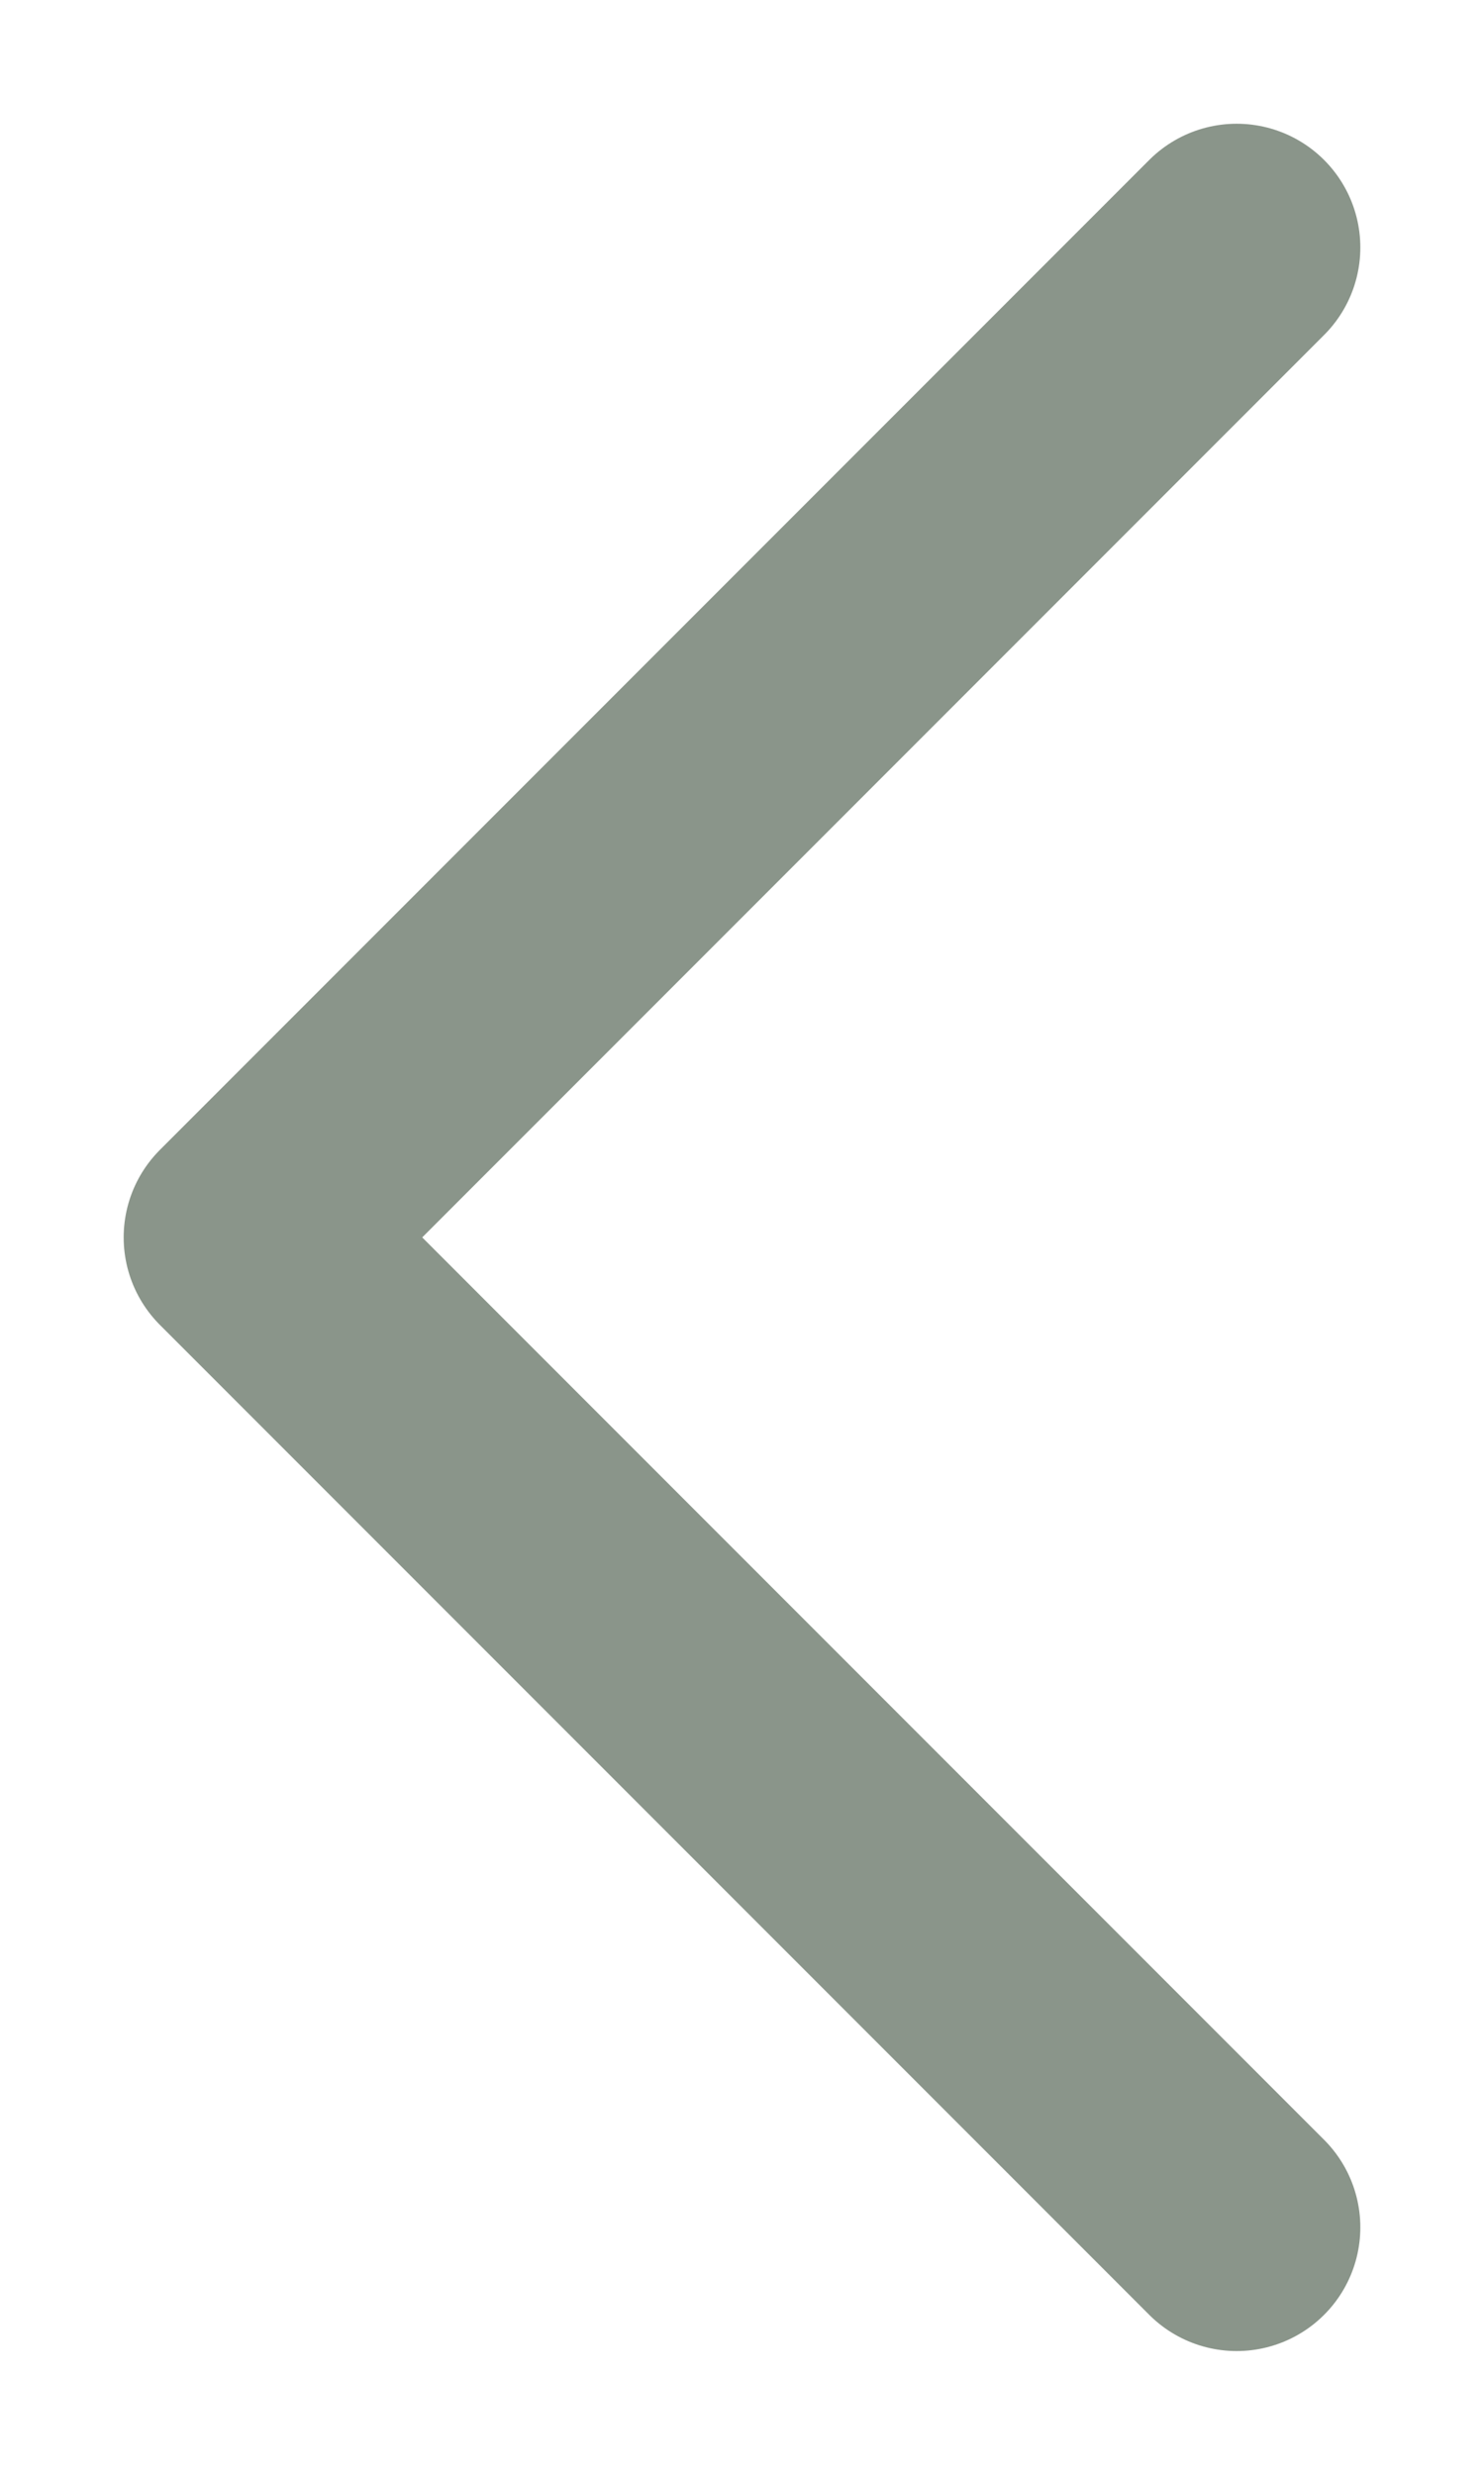 <?xml version="1.0" encoding="UTF-8" standalone="no"?>
<svg
   xmlns:dc="http://purl.org/dc/elements/1.1/"
   xmlns:cc="http://creativecommons.org/ns#"
   xmlns:rdf="http://www.w3.org/1999/02/22-rdf-syntax-ns#"
   xmlns:svg="http://www.w3.org/2000/svg"
   xmlns="http://www.w3.org/2000/svg"
   xmlns:sodipodi="http://sodipodi.sourceforge.net/DTD/sodipodi-0.dtd"
   xmlns:inkscape="http://www.inkscape.org/namespaces/inkscape"
   width="6"
   height="10"
   viewBox="0 0 6 10"
   fill="none"
   version="1.1"
   id="svg4"
   sodipodi:docname="arrow-prev-gray.svg"
   inkscape:version="1.0.2-2 (e86c870879, 2021-01-15)">
  <defs
     id="defs8" />
  <sodipodi:namedview
     pagecolor="#ffffff"
     bordercolor="#666666"
     borderopacity="1"
     objecttolerance="10"
     gridtolerance="10"
     guidetolerance="10"
     inkscape:pageopacity="0"
     inkscape:pageshadow="2"
     inkscape:window-width="1538"
     inkscape:window-height="877"
     id="namedview6"
     showgrid="false"
     inkscape:zoom="15.344217"
     inkscape:cx="-4.1439695"
     inkscape:cy="14.53142"
     inkscape:window-x="-8"
     inkscape:window-y="164"
     inkscape:window-maximized="1"
     inkscape:current-layer="svg4" />
  <path
     opacity="0.6"
     d="M 5,1 1,5 5,9"
     stroke="#3d4f3c"
     stroke-linecap="round"
     stroke-linejoin="round"
     id="path2" />
</svg>

